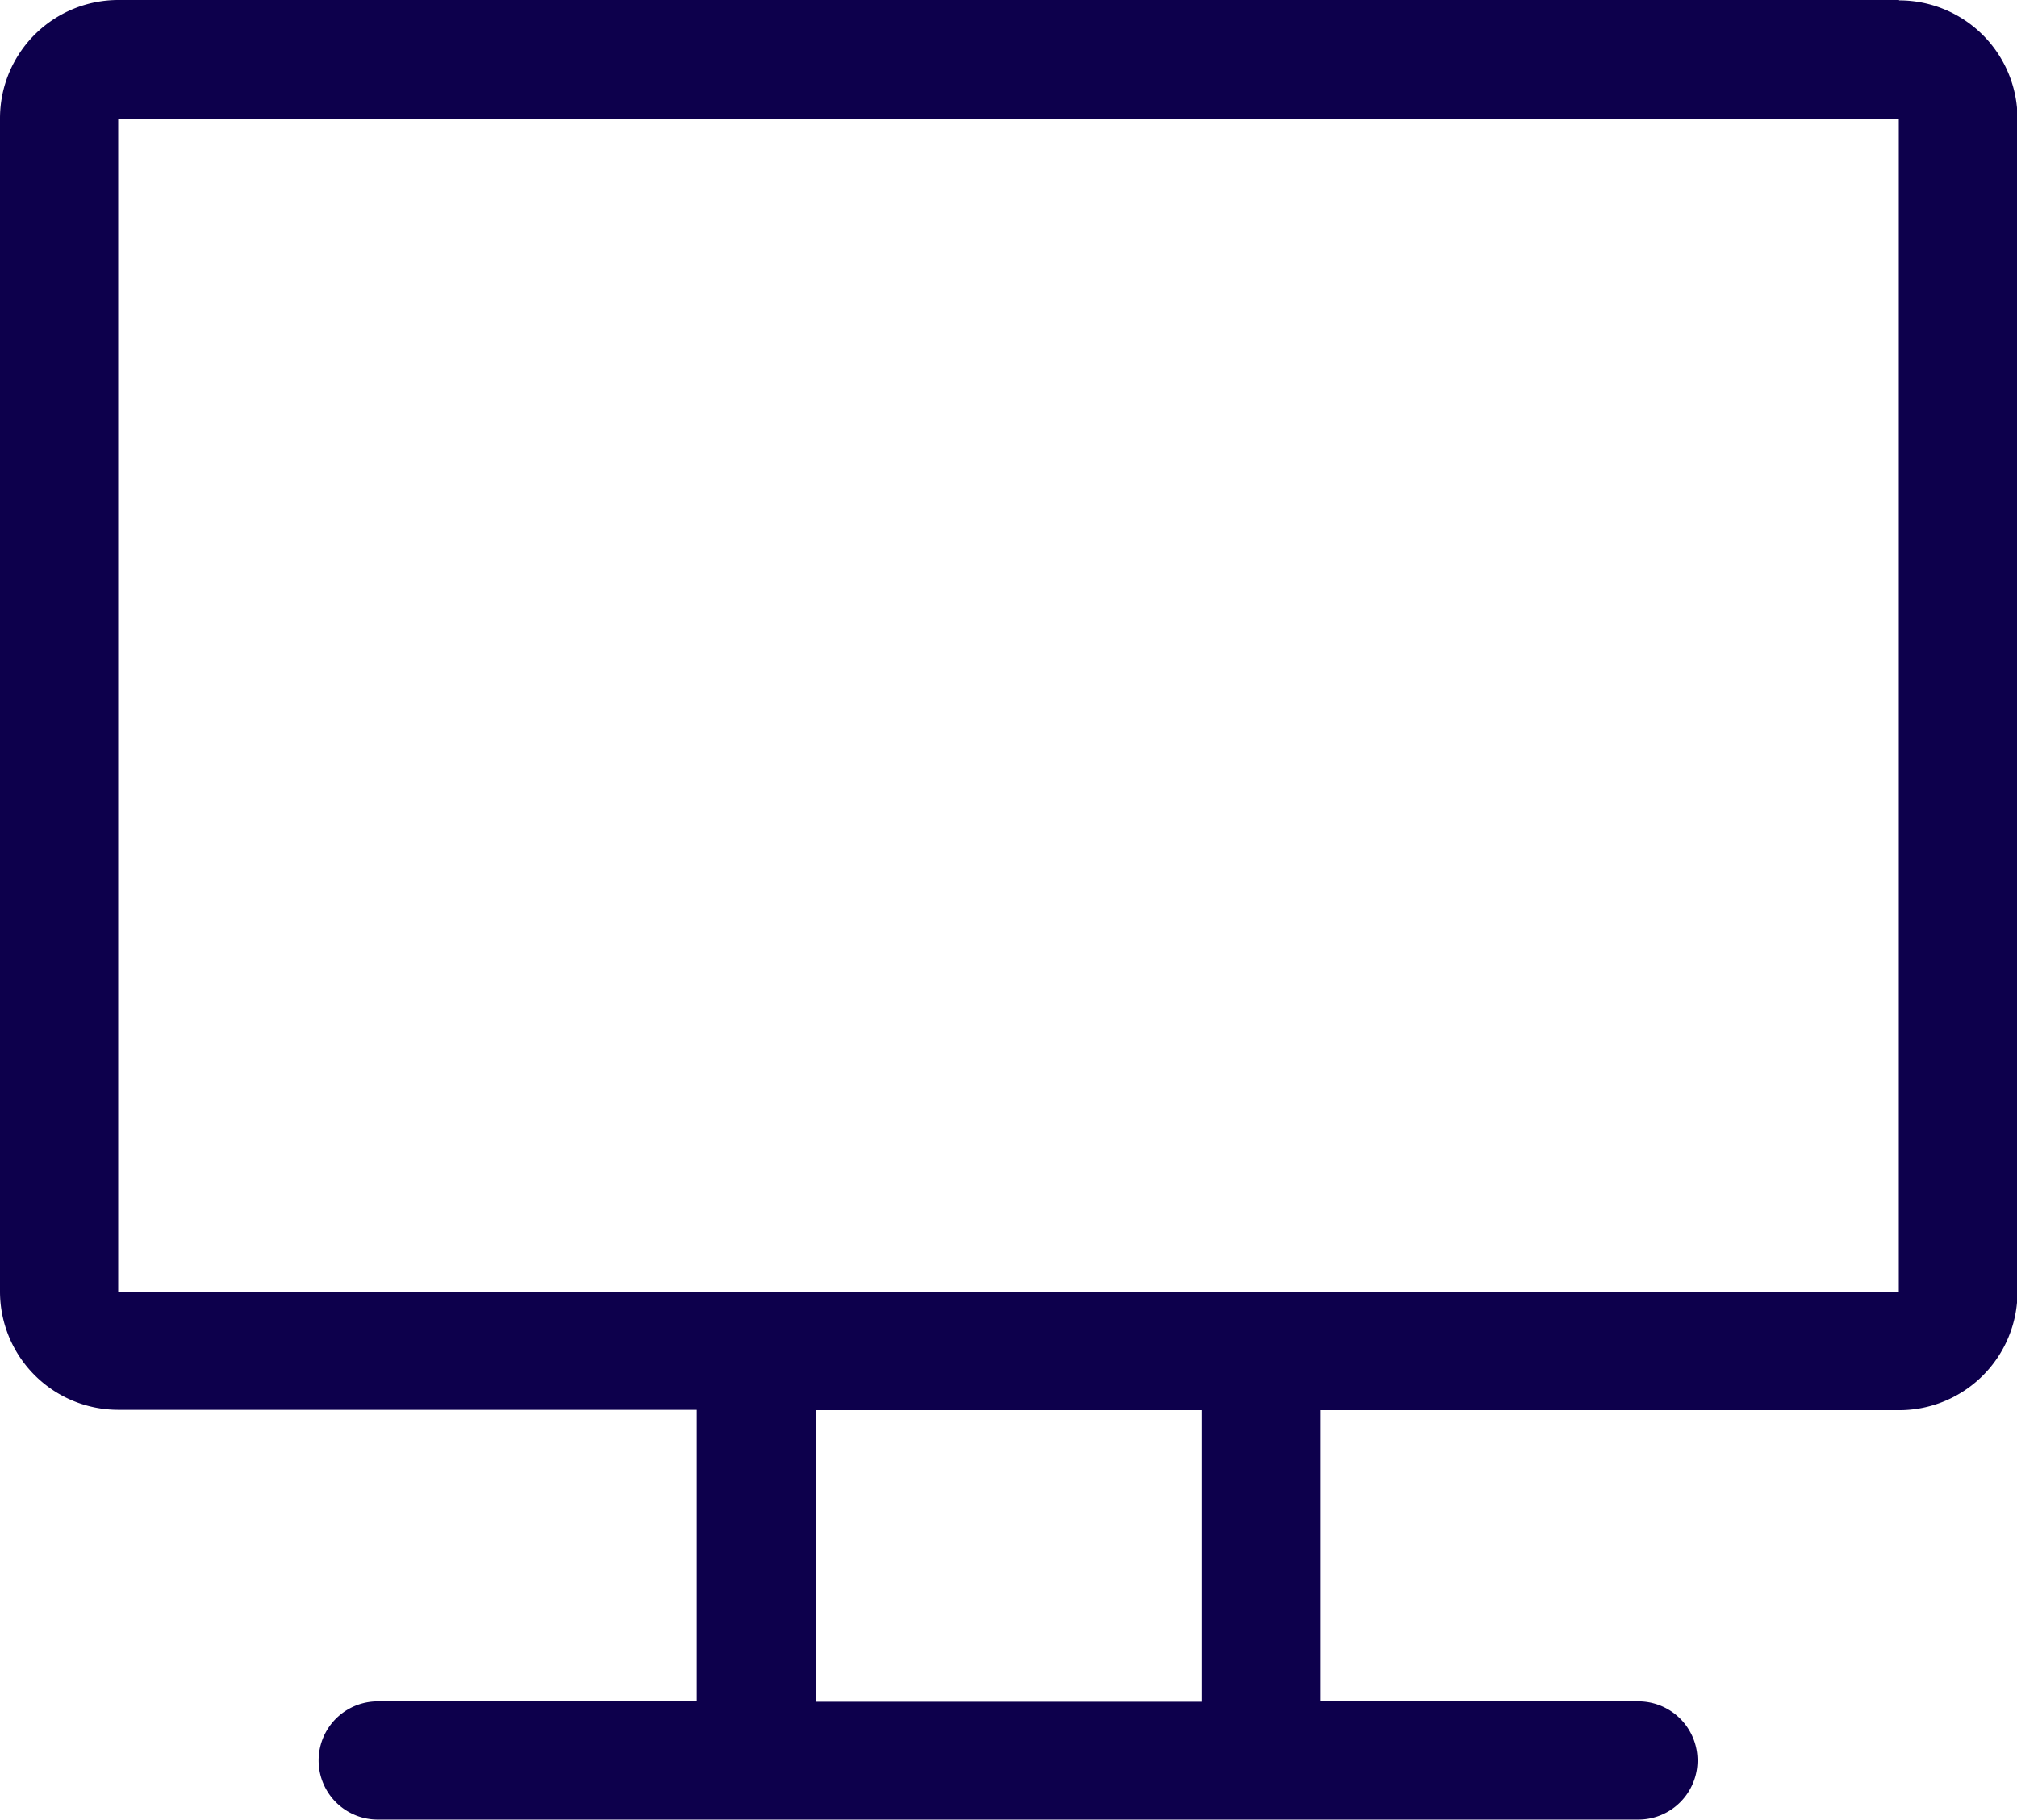 <svg xmlns="http://www.w3.org/2000/svg" width="16.5" height="14.889" viewBox="0 0 16.5 14.889"><defs><style>.a{fill:#0d004c;}</style></defs><g transform="translate(-183 -77)"><path class="a" d="M198.533,77H183.967a.968.968,0,0,0-.967.967v9.6a.968.968,0,0,0,.967.967H188.7v2.385h-2.61a.483.483,0,0,0,0,.967h10.313a.483.483,0,0,0,0-.967H193.8V88.537h4.737a.968.968,0,0,0,.967-.967v-9.6a.968.968,0,0,0-.967-.967Zm-5.7,13.922h-3.158V88.537h3.158Zm5.7-3.352H183.967v-9.6h14.566c0,9.812,0,9.6,0,9.6Zm0,0"/></g></svg>